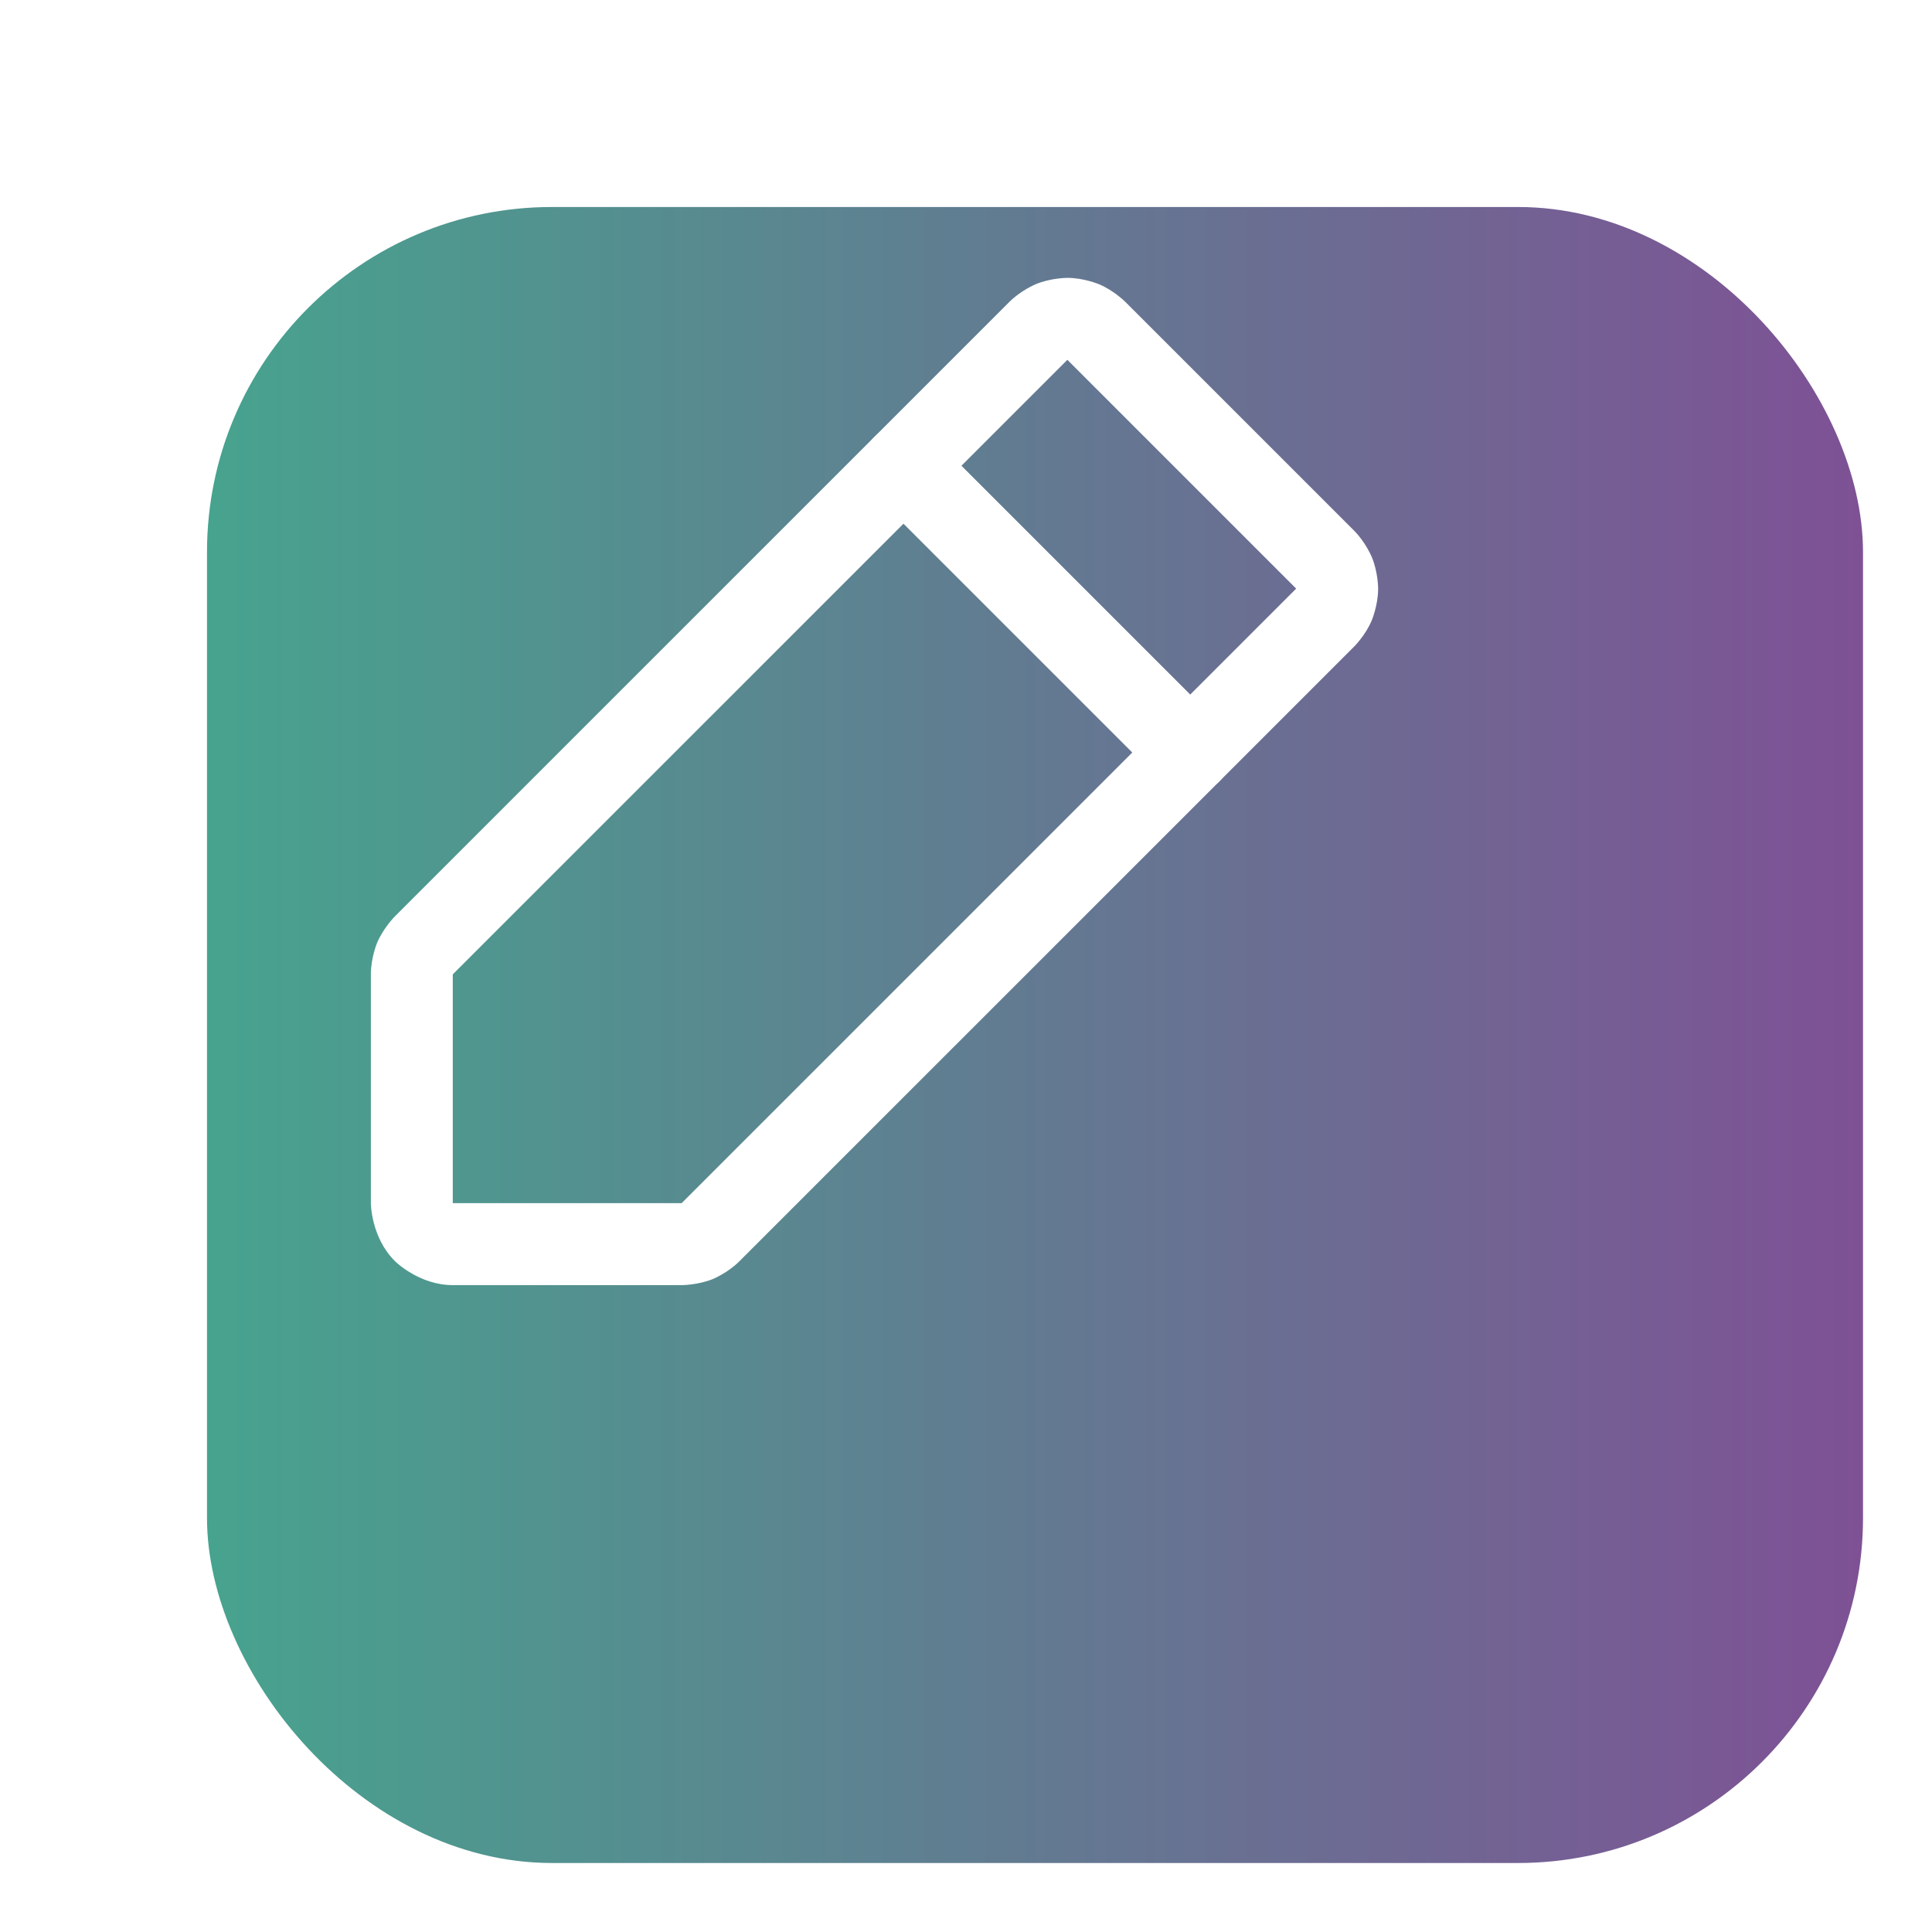 <svg width="28" height="28" viewBox="0 0 28 28" fill="none" xmlns="http://www.w3.org/2000/svg">
    <g filter="url(#filter0_d_0_1)">
        <rect width="24" height="24" rx="5" fill="url(#paint0_linear_0_1)"/>
    </g>
    <path fill-rule="evenodd" clip-rule="evenodd" d="M6.562 18.625H9.879L9.88 18.625C9.88 18.625 10.114 18.625 10.331 18.537C10.331 18.537 10.548 18.447 10.714 18.281L19.622 9.374C19.622 9.374 19.789 9.21 19.881 8.99C19.881 8.99 19.973 8.77 19.973 8.531C19.973 8.531 19.973 8.293 19.881 8.073C19.881 8.073 19.789 7.852 19.619 7.685L16.312 4.378C16.312 4.378 16.147 4.211 15.927 4.119C15.927 4.119 15.707 4.027 15.469 4.027C15.469 4.027 15.23 4.027 15.01 4.119C15.01 4.119 14.79 4.211 14.623 4.381L5.72 13.284C5.72 13.284 5.553 13.452 5.463 13.669C5.463 13.669 5.374 13.887 5.375 14.122L5.375 17.437C5.375 17.437 5.375 17.929 5.723 18.277C5.723 18.277 6.071 18.625 6.562 18.625ZM18.782 8.534L9.879 17.437H6.562L6.562 14.121L15.469 5.215L15.472 5.218L18.785 8.531L18.782 8.534Z" fill="white"/>
    <path d="M16.83 11.326C16.941 11.437 17.093 11.5 17.25 11.5C17.407 11.5 17.558 11.437 17.67 11.326C17.781 11.215 17.844 11.064 17.844 10.906C17.844 10.749 17.781 10.598 17.67 10.486L13.514 6.33C13.402 6.219 13.251 6.156 13.094 6.156C12.936 6.156 12.785 6.219 12.674 6.33C12.563 6.442 12.5 6.593 12.5 6.75C12.5 6.907 12.563 7.058 12.674 7.17L16.83 11.326Z" fill="white"/>
    <defs>
        <filter id="filter0_d_0_1" x="0" y="0" width="28" height="28" filterUnits="userSpaceOnUse" color-interpolation-filters="sRGB">
            <feFlood flood-opacity="0" result="BackgroundImageFix"/>
            <feColorMatrix in="SourceAlpha" type="matrix" values="0 0 0 0 0 0 0 0 0 0 0 0 0 0 0 0 0 0 127 0" result="hardAlpha"/>
            <feMorphology radius="1" operator="erode" in="SourceAlpha" result="effect1_dropShadow_0_1"/>
            <feOffset dx="3" dy="3"/>
            <feGaussianBlur stdDeviation="1"/>
            <feComposite in2="hardAlpha" operator="out"/>
            <feColorMatrix type="matrix" values="0 0 0 0 0 0 0 0 0 0 0 0 0 0 0 0 0 0 0.5 0"/>
            <feBlend mode="normal" in2="BackgroundImageFix" result="effect1_dropShadow_0_1"/>
            <feBlend mode="normal" in="SourceGraphic" in2="effect1_dropShadow_0_1" result="shape"/>
        </filter>
        <linearGradient id="paint0_linear_0_1" x1="0" y1="12" x2="24" y2="12" gradientUnits="userSpaceOnUse">
            <stop stop-color="#47A38E"/>
            <stop offset="1" stop-color="#7E5195"/>
        </linearGradient>
    </defs>
</svg>
